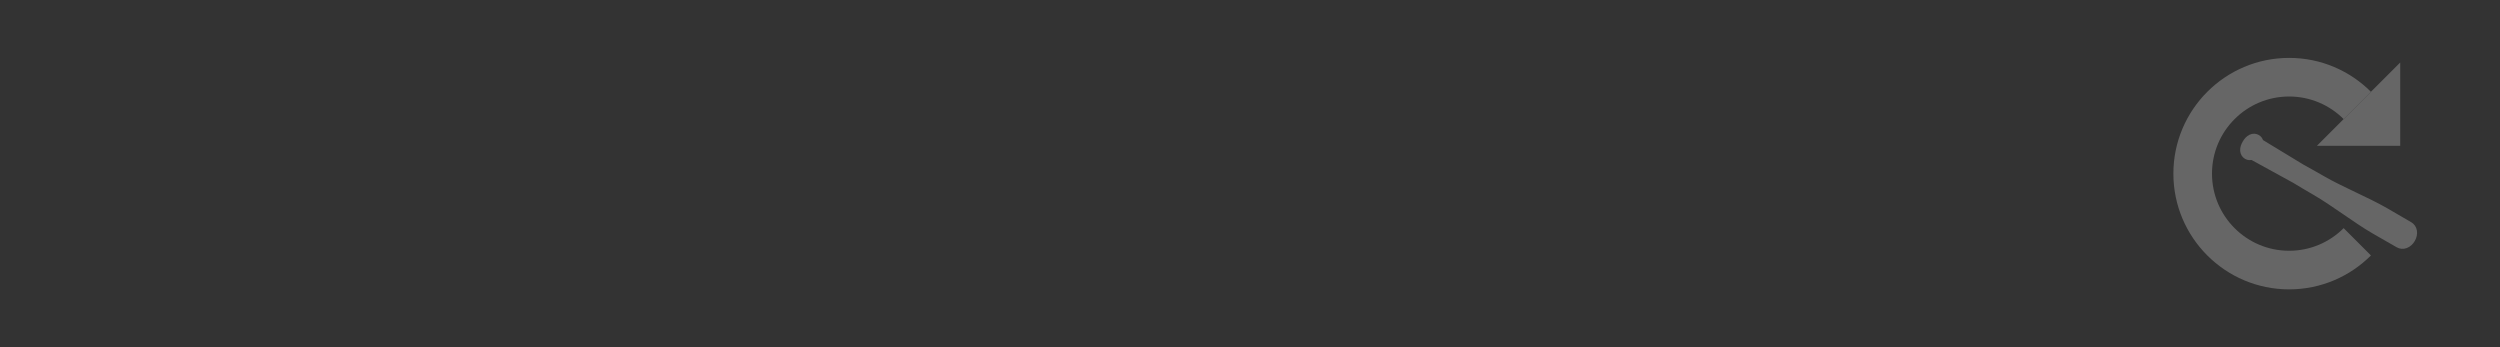 <?xml version="1.0" encoding="UTF-8" standalone="no"?>
<!DOCTYPE svg PUBLIC "-//W3C//DTD SVG 1.1//EN" "http://www.w3.org/Graphics/SVG/1.1/DTD/svg11.dtd">
<svg width="100%" height="100%" viewBox="0 0 1080 150" version="1.1" xmlns="http://www.w3.org/2000/svg" xmlns:xlink="http://www.w3.org/1999/xlink" xml:space="preserve" xmlns:serif="http://www.serif.com/" style="fill-rule:evenodd;clip-rule:evenodd;stroke-linecap:round;stroke-linejoin:round;stroke-miterlimit:1.5;">
    <rect x="0" y="0" width="1080" height="150" fill="#333333" stroke="none"/>
    <g transform="matrix(1,0,0,1,926.392,12.5)">
        <g opacity="0.25">
            <g transform="matrix(1.44,0,0,1.44,74.5,-21.5)">
                <path d="M0,50L25,25L25,50L0,50Z" style="fill:white;"/>
            </g>
            <g transform="matrix(-0.923,-1.13044e-16,1.13044e-16,-0.923,154.808,154.808)">
                <path d="M61.706,61.706C71.511,51.901 85.052,45.833 100,45.833C129.895,45.833 154.167,70.105 154.167,100C154.167,129.895 129.895,154.167 100,154.167C85.052,154.167 71.511,148.099 61.706,138.294L74.478,125.522C81.013,132.056 90.038,136.1 100,136.1C119.924,136.1 136.1,119.924 136.1,100C136.1,80.076 119.924,63.9 100,63.9C90.038,63.9 81.013,67.944 74.478,74.478L61.706,61.706Z" style="fill:white;"/>
            </g>
            <g transform="matrix(0.793,0.458,-0.515,0.892,68.751,-2.445)">
                <path d="M6.251,55.724C6.256,53.943 6.957,53.178 8.083,53.178C9.179,53.178 9.722,54.055 9.755,54.11L9.758,54.115L9.757,54.113L33.313,54.571C36.911,54.523 39.71,54.462 44.397,54.462C54.785,54.462 67.977,52.845 77.732,52.845C86.009,52.845 89.239,52.873 90.877,52.873C92.514,52.873 93.581,54.108 93.581,55.745L93.581,55.764C93.573,57.392 92.507,58.617 90.877,58.617C89.239,58.617 86.009,58.645 77.732,58.645C67.977,58.645 54.785,57.028 44.397,57.028C39.71,57.028 36.911,56.967 33.313,56.919L9.757,57.377L9.758,57.375L9.755,57.38C9.722,57.435 9.179,58.312 8.083,58.312C6.953,58.312 6.251,57.541 6.251,55.745L6.251,55.724Z" style="fill:white;stroke:white;stroke-width:6.41px;"/>
            </g>
        </g>
    </g>
</svg>
